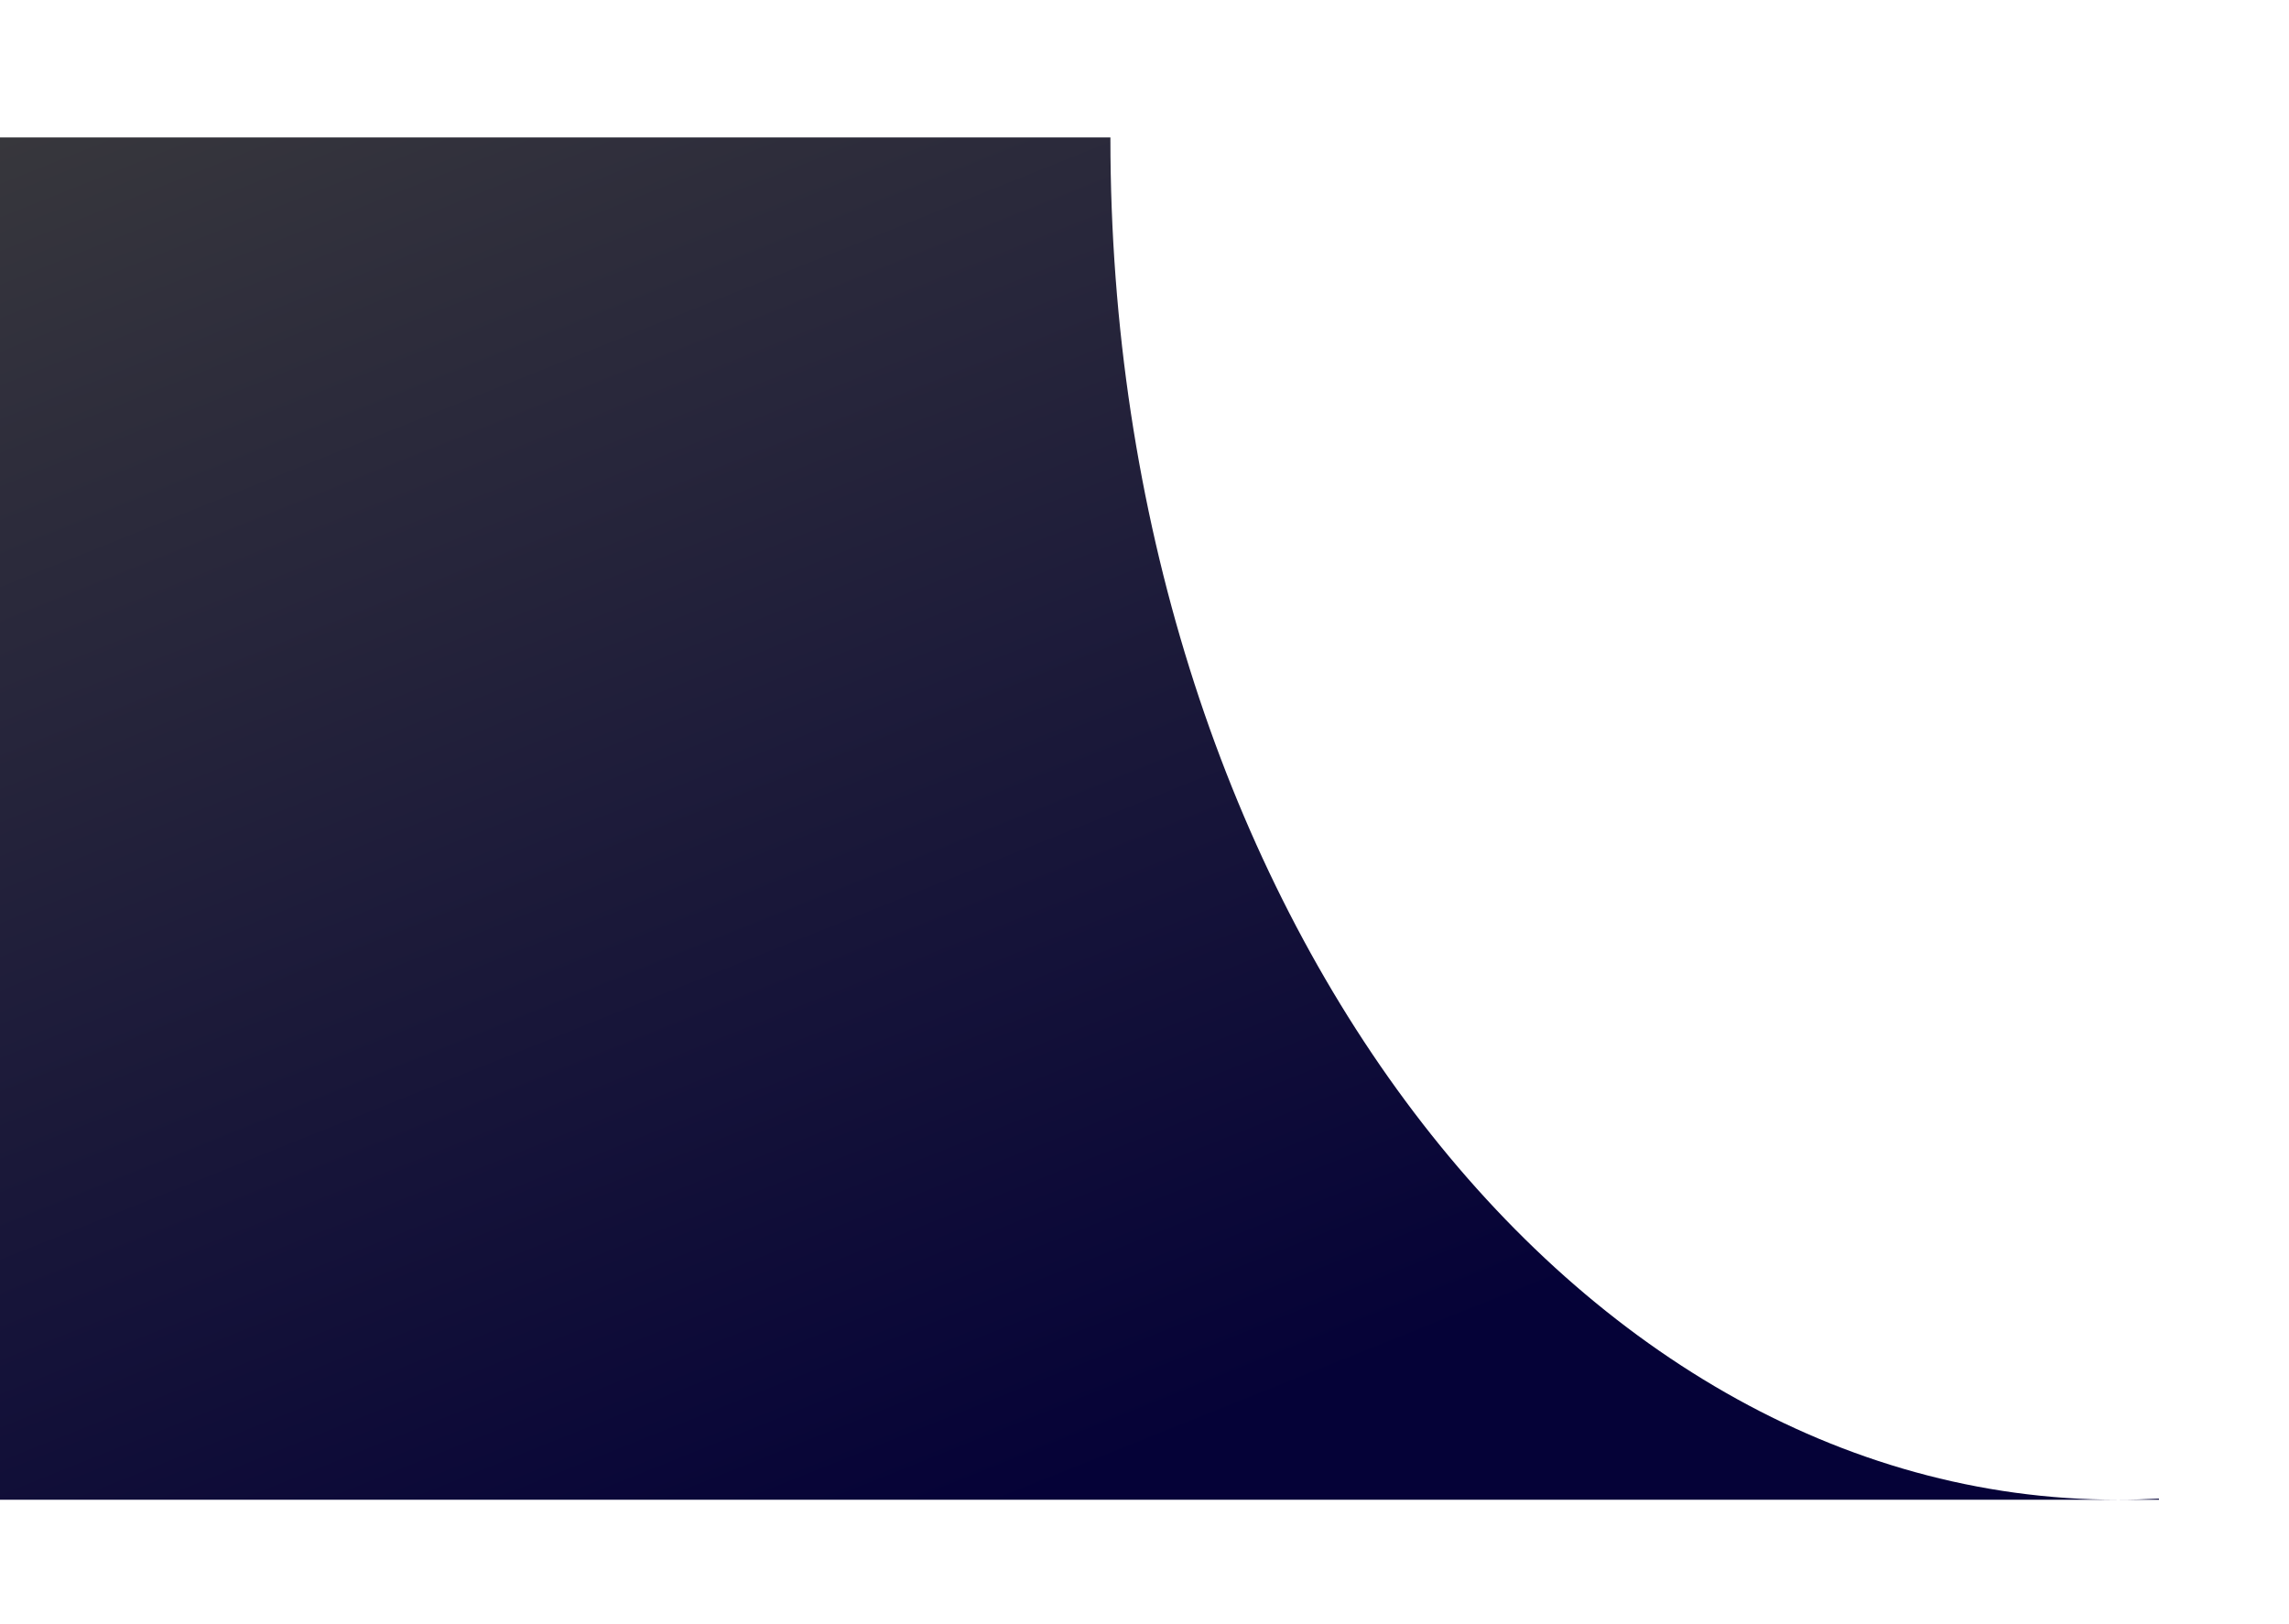 <svg width="1232" height="874" viewBox="0 0 1232 874" fill="none" xmlns="http://www.w3.org/2000/svg">
<g filter="url(#filter0_df_871_2594)">
<path fill-rule="evenodd" clip-rule="evenodd" d="M1162 802.733C1154.69 803.128 1147.33 803.328 1139.95 803.328C840.445 803.328 597.65 475.283 597.65 70.619C597.65 70.413 597.65 70.206 597.65 70L-47 70V803.328L1139.95 803.328L1162 803.328V802.733Z" fill="url(#paint0_linear_871_2594)"/>
</g>
<defs>
<filter id="filter0_df_871_2594" x="-117" y="0" width="1349" height="873.328" filterUnits="userSpaceOnUse" color-interpolation-filters="sRGB">
<feFlood flood-opacity="0" result="BackgroundImageFix"/>
<feColorMatrix in="SourceAlpha" type="matrix" values="0 0 0 0 0 0 0 0 0 0 0 0 0 0 0 0 0 0 127 0" result="hardAlpha"/>
<feOffset dy="4"/>
<feGaussianBlur stdDeviation="2"/>
<feComposite in2="hardAlpha" operator="out"/>
<feColorMatrix type="matrix" values="0 0 0 0 0 0 0 0 0 0 0 0 0 0 0 0 0 0 0.25 0"/>
<feBlend mode="normal" in2="BackgroundImageFix" result="effect1_dropShadow_871_2594"/>
<feBlend mode="normal" in="SourceGraphic" in2="effect1_dropShadow_871_2594" result="shape"/>
<feGaussianBlur stdDeviation="35" result="effect2_foregroundBlur_871_2594"/>
</filter>
<linearGradient id="paint0_linear_871_2594" x1="188.5" y1="-116.328" x2="557.5" y2="803.328" gradientUnits="userSpaceOnUse">
<stop stop-color="#3D3D3D"/>
<stop offset="1" stop-color="#050237"/>
</linearGradient>
</defs>
</svg>
